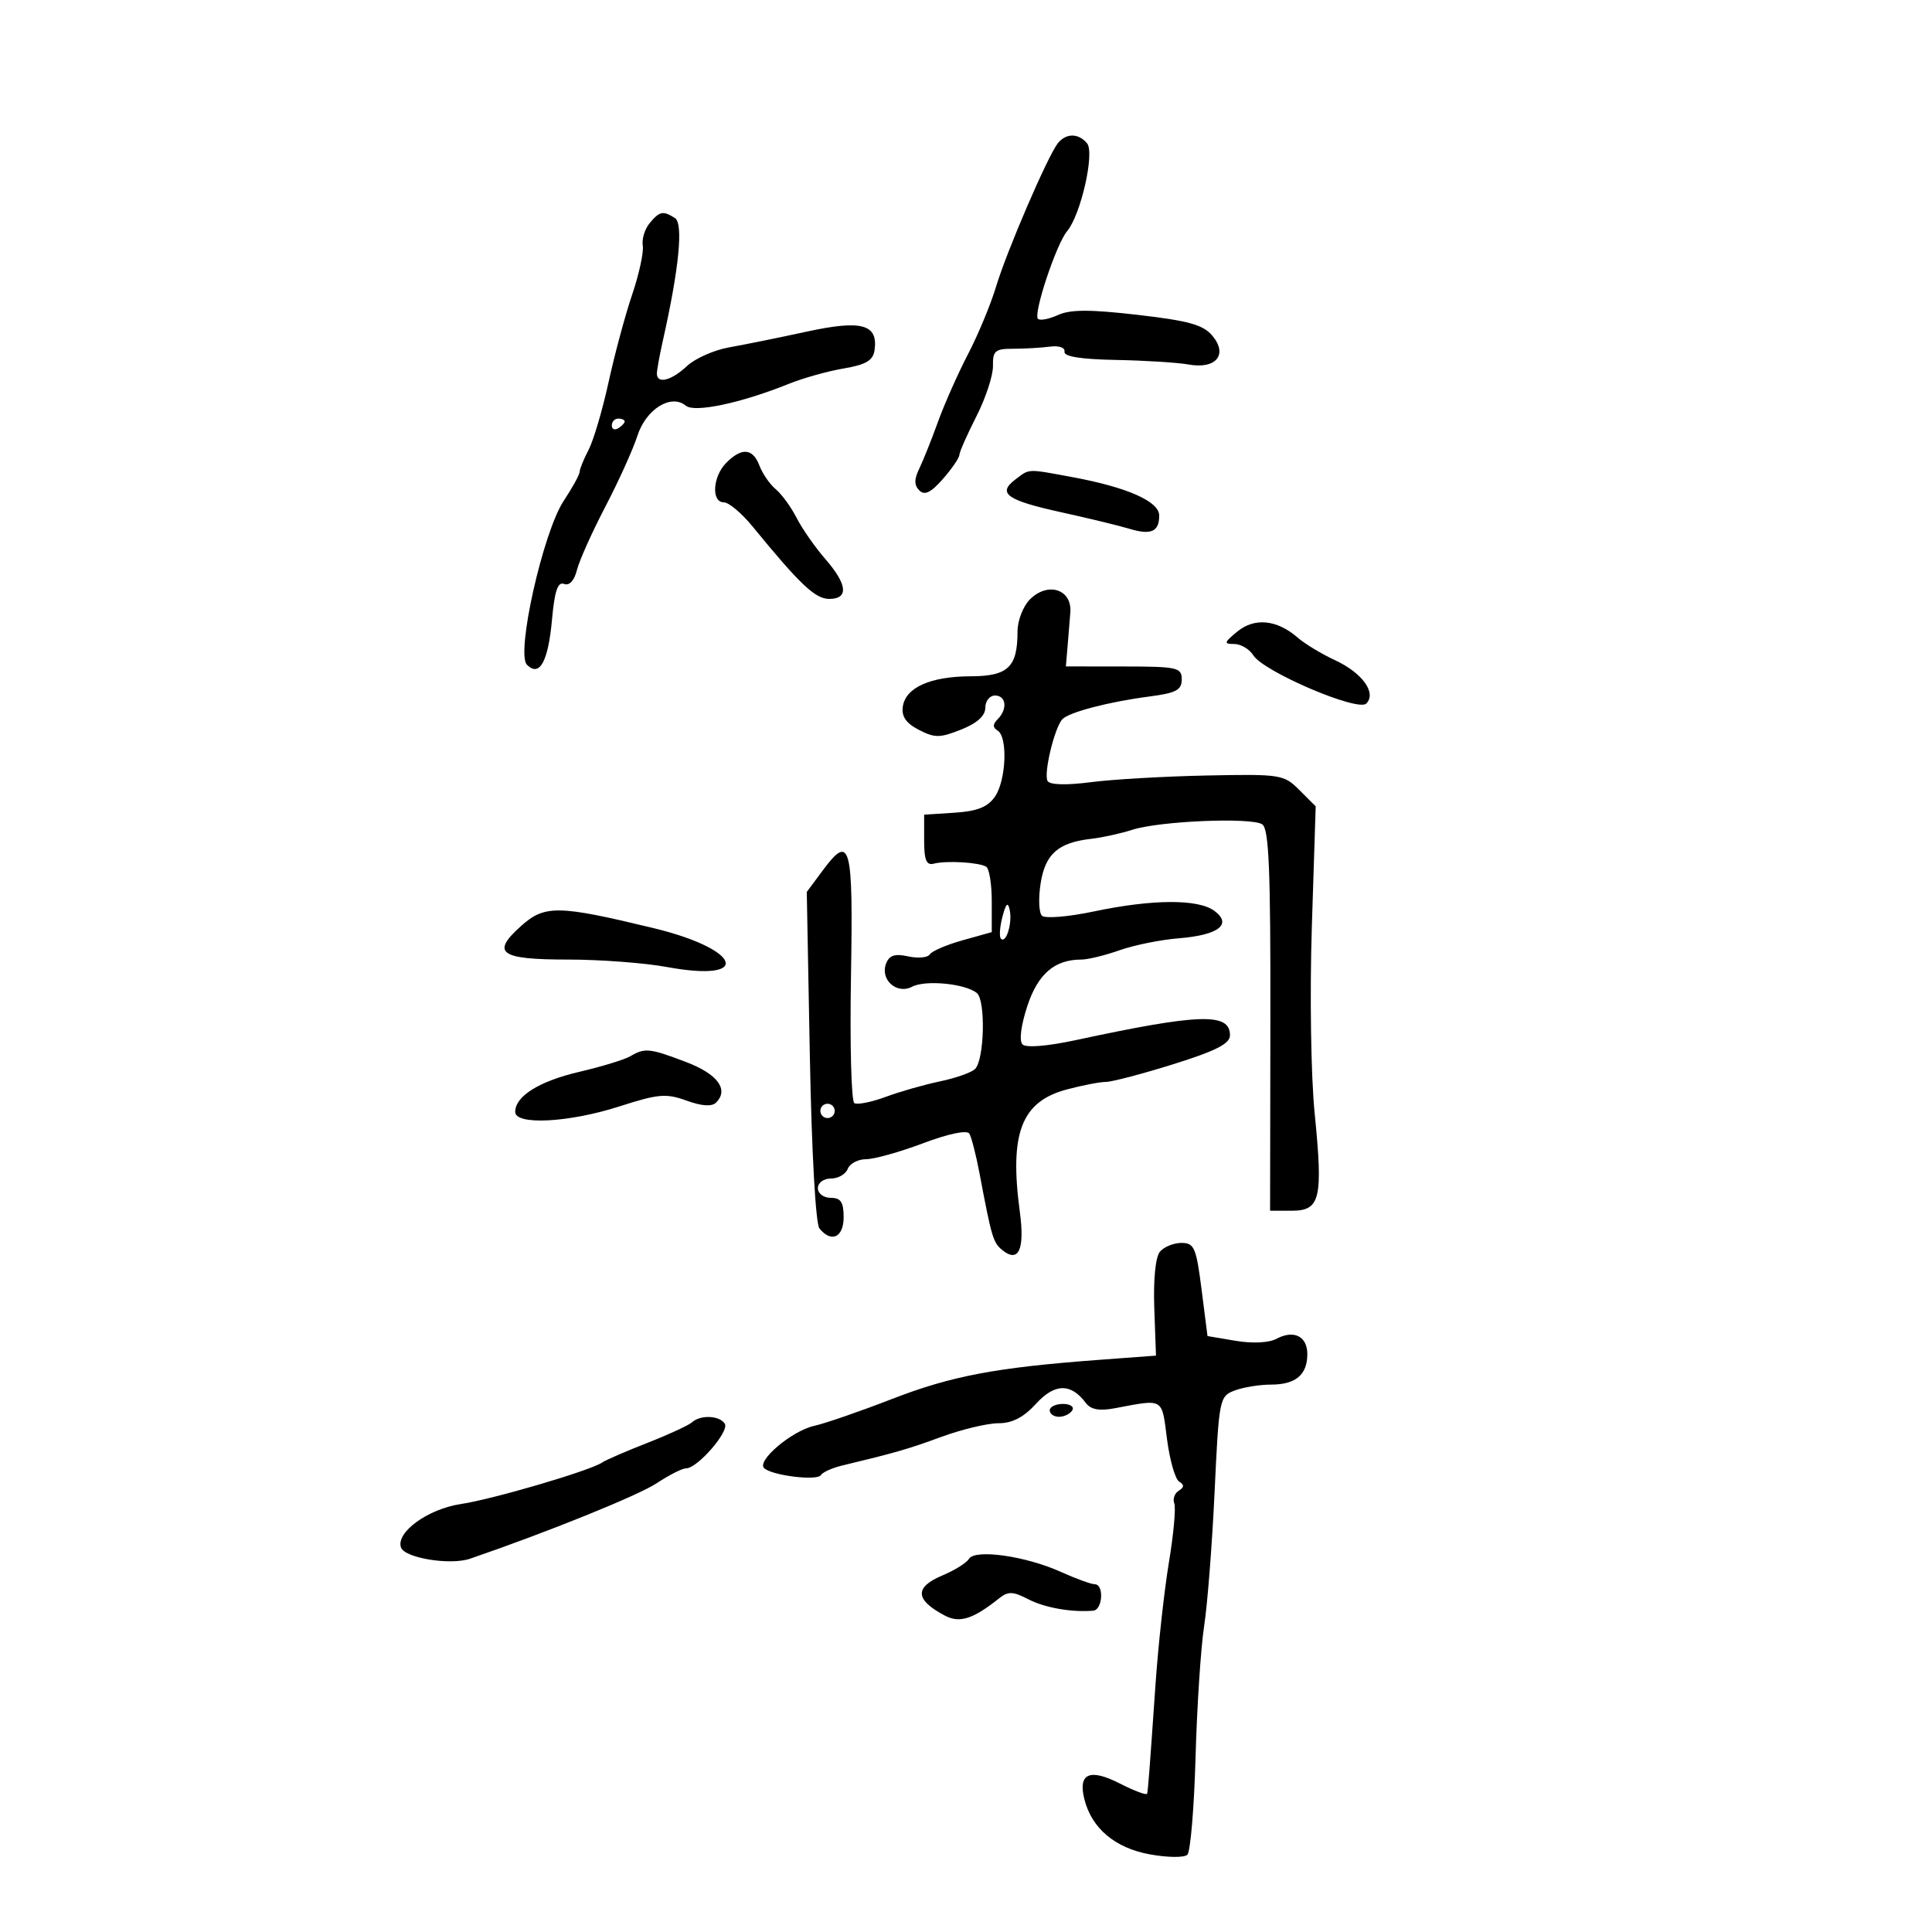 <svg xmlns="http://www.w3.org/2000/svg" width="300" height="300" viewBox="0 0 300 300" version="1.1">
	<path d="M 164.256 22.250 C 162.685 24.238, 156.318 39.017, 154.671 44.500 C 153.845 47.250, 151.883 51.975, 150.311 55 C 148.739 58.025, 146.641 62.750, 145.649 65.500 C 144.657 68.250, 143.349 71.522, 142.743 72.770 C 141.937 74.429, 141.940 75.340, 142.754 76.154 C 143.571 76.971, 144.540 76.501, 146.402 74.383 C 147.796 72.797, 148.951 71.115, 148.968 70.645 C 148.986 70.175, 150.178 67.475, 151.618 64.645 C 153.058 61.815, 154.214 58.297, 154.187 56.826 C 154.144 54.477, 154.525 54.152, 157.319 54.154 C 159.069 54.154, 161.625 54.008, 163 53.828 C 164.450 53.638, 165.413 53.970, 165.294 54.619 C 165.157 55.360, 167.857 55.790, 173.294 55.892 C 177.807 55.977, 182.879 56.295, 184.564 56.600 C 188.814 57.367, 190.714 55.078, 188.265 52.143 C 186.841 50.435, 184.602 49.808, 176.664 48.892 C 169.244 48.036, 166.203 48.042, 164.284 48.916 C 162.886 49.553, 161.486 49.819, 161.174 49.507 C 160.412 48.746, 164.013 37.915, 165.697 35.903 C 167.834 33.349, 170.018 23.726, 168.795 22.253 C 167.467 20.652, 165.521 20.651, 164.256 22.250 M 100.873 34.654 C 100.118 35.563, 99.640 37.130, 99.810 38.137 C 99.980 39.143, 99.240 42.561, 98.164 45.733 C 97.089 48.905, 95.439 55.029, 94.498 59.342 C 93.556 63.655, 92.162 68.380, 91.399 69.842 C 90.636 71.304, 90.010 72.847, 90.006 73.271 C 90.003 73.696, 88.890 75.721, 87.533 77.771 C 84.323 82.621, 80.090 101.490, 81.822 103.222 C 83.780 105.180, 85.121 102.762, 85.716 96.197 C 86.120 91.745, 86.611 90.297, 87.590 90.673 C 88.411 90.988, 89.171 90.167, 89.585 88.517 C 89.953 87.051, 91.939 82.622, 93.998 78.676 C 96.058 74.729, 98.295 69.785, 98.969 67.688 C 100.310 63.522, 104.205 61.096, 106.498 62.998 C 107.852 64.122, 115.119 62.578, 122.504 59.596 C 124.706 58.707, 128.531 57.636, 131.004 57.216 C 134.474 56.626, 135.568 55.981, 135.798 54.389 C 136.383 50.346, 133.808 49.637, 125.278 51.493 C 121 52.423, 115.578 53.523, 113.230 53.937 C 110.881 54.351, 107.927 55.659, 106.666 56.845 C 104.251 59.113, 102 59.677, 102 58.014 C 102 57.472, 102.431 55.110, 102.958 52.764 C 105.451 41.662, 106.131 34.699, 104.804 33.858 C 102.950 32.682, 102.420 32.789, 100.873 34.654 M 95 66.059 C 95 66.641, 95.450 66.840, 96 66.500 C 96.550 66.160, 97 65.684, 97 65.441 C 97 65.198, 96.550 65, 96 65 C 95.450 65, 95 65.477, 95 66.059 M 112.750 71.893 C 110.659 74.014, 110.428 78, 112.396 78 C 113.164 78, 115.172 79.688, 116.858 81.750 C 124.226 90.763, 126.587 92.996, 128.750 92.998 C 131.820 93.001, 131.599 90.757, 128.139 86.785 C 126.565 84.978, 124.570 82.117, 123.705 80.427 C 122.840 78.737, 121.380 76.731, 120.462 75.968 C 119.543 75.206, 118.400 73.551, 117.921 72.291 C 116.890 69.581, 115.161 69.448, 112.750 71.893 M 157.650 74.465 C 154.819 76.610, 156.318 77.680, 164.757 79.536 C 169.016 80.472, 173.789 81.630, 175.365 82.107 C 178.735 83.129, 180 82.568, 180 80.050 C 180 77.860, 175.025 75.661, 166.514 74.087 C 159.395 72.771, 159.915 72.749, 157.650 74.465 M 159.926 93.074 C 158.862 94.138, 158 96.373, 158 98.066 C 158 103.597, 156.531 104.998, 150.715 105.015 C 144.478 105.032, 140.614 106.759, 140.188 109.717 C 139.966 111.257, 140.690 112.305, 142.688 113.335 C 145.154 114.606, 145.962 114.600, 149.250 113.285 C 151.735 112.292, 153 111.147, 153 109.893 C 153 108.852, 153.675 108, 154.500 108 C 156.248 108, 156.485 110.115, 154.913 111.687 C 154.130 112.470, 154.130 112.962, 154.913 113.446 C 156.518 114.438, 156.233 121.222, 154.481 123.723 C 153.357 125.328, 151.731 125.971, 148.231 126.196 L 143.500 126.500 143.500 130.500 C 143.500 133.563, 143.851 134.408, 145 134.109 C 146.943 133.602, 152.029 133.900, 153.138 134.585 C 153.612 134.878, 154 137.283, 154 139.929 L 154 144.740 149.474 146.007 C 146.985 146.704, 144.692 147.689, 144.379 148.196 C 144.066 148.702, 142.559 148.843, 141.032 148.507 C 138.949 148.050, 138.087 148.330, 137.590 149.626 C 136.630 152.129, 139.257 154.462, 141.633 153.217 C 143.701 152.134, 149.841 152.727, 151.677 154.187 C 153.072 155.297, 152.862 164.538, 151.409 165.991 C 150.864 166.536, 148.411 167.402, 145.959 167.915 C 143.506 168.428, 139.701 169.515, 137.503 170.330 C 135.304 171.145, 133.124 171.576, 132.657 171.288 C 132.191 171, 131.957 162.190, 132.137 151.710 C 132.494 130.996, 132.060 129.368, 127.729 135.197 L 125.275 138.500 125.753 164 C 126.032 178.849, 126.653 190.022, 127.239 190.750 C 129.084 193.042, 131 192.150, 131 189 C 131 186.667, 130.556 186, 129 186 C 127.889 186, 127 185.333, 127 184.500 C 127 183.659, 127.892 183, 129.031 183 C 130.149 183, 131.322 182.325, 131.638 181.500 C 131.955 180.675, 133.237 180, 134.488 180 C 135.739 180, 139.721 178.886, 143.337 177.525 C 147.305 176.032, 150.153 175.438, 150.517 176.028 C 150.849 176.565, 151.567 179.367, 152.111 182.253 C 153.960 192.058, 154.217 192.935, 155.565 194.054 C 158.156 196.204, 159.158 194.089, 158.358 188.154 C 156.716 175.963, 158.595 171.058, 165.625 169.178 C 168.047 168.530, 170.787 168, 171.714 168 C 172.641 168, 177.355 166.762, 182.191 165.250 C 188.790 163.186, 190.985 162.068, 190.991 160.769 C 191.009 157.224, 186.311 157.368, 167.096 161.499 C 162.647 162.456, 159.328 162.728, 158.781 162.181 C 158.234 161.634, 158.525 159.272, 159.509 156.262 C 161.153 151.237, 163.744 149, 167.921 149 C 168.926 149, 171.595 148.349, 173.852 147.552 C 176.109 146.756, 180.240 145.921, 183.032 145.698 C 189.223 145.201, 191.395 143.526, 188.559 141.433 C 186.045 139.578, 178.975 139.612, 169.889 141.523 C 165.839 142.375, 162.267 142.667, 161.786 142.186 C 161.312 141.712, 161.227 139.435, 161.596 137.126 C 162.324 132.573, 164.333 130.824, 169.500 130.244 C 171.150 130.059, 174.018 129.425, 175.872 128.836 C 180.118 127.487, 194.208 126.893, 195.981 127.988 C 197.041 128.643, 197.301 134.823, 197.264 158.405 L 197.218 188 200.590 188 C 205.023 188, 205.461 186.131, 204.137 172.847 C 203.558 167.039, 203.368 154.320, 203.703 143.855 L 204.301 125.210 201.786 122.695 C 199.349 120.258, 198.900 120.187, 187.385 120.419 C 180.848 120.551, 172.749 121.018, 169.387 121.456 C 165.615 121.948, 163.045 121.881, 162.675 121.283 C 162.009 120.206, 163.737 112.973, 164.971 111.672 C 166 110.586, 172.245 108.960, 178.500 108.149 C 182.617 107.615, 183.500 107.147, 183.500 105.500 C 183.500 103.649, 182.830 103.499, 174.504 103.490 L 165.509 103.481 165.845 99.490 C 166.031 97.296, 166.195 95.275, 166.210 95 C 166.403 91.464, 162.678 90.322, 159.926 93.074 M 192.139 98.061 C 190.046 99.780, 189.990 100, 191.649 100 C 192.677 100, 194.012 100.790, 194.616 101.756 C 196.205 104.302, 210.844 110.556, 212.151 109.249 C 213.796 107.604, 211.541 104.479, 207.285 102.506 C 205.203 101.541, 202.600 99.967, 201.500 99.007 C 198.303 96.218, 194.812 95.866, 192.139 98.061 M 155.655 142.368 C 155.241 143.945, 155.139 145.472, 155.428 145.761 C 156.233 146.566, 157.217 143.346, 156.789 141.308 C 156.508 139.975, 156.210 140.254, 155.655 142.368 M 80.913 143.787 C 76.199 147.998, 77.598 149, 88.194 149 C 93.185 149, 100.082 149.518, 103.519 150.151 C 116.892 152.616, 115.152 147.422, 101.500 144.123 C 86.644 140.534, 84.591 140.500, 80.913 143.787 M 97.867 164.015 C 96.968 164.539, 93.436 165.621, 90.018 166.419 C 83.723 167.887, 80 170.205, 80 172.655 C 80 174.761, 88.367 174.319, 96.185 171.801 C 102.216 169.859, 103.431 169.754, 106.605 170.902 C 108.987 171.763, 110.534 171.866, 111.193 171.207 C 113.221 169.179, 111.425 166.765, 106.500 164.897 C 100.845 162.753, 100.148 162.682, 97.867 164.015 M 127.553 171.915 C 127.231 172.436, 127.394 173.125, 127.915 173.447 C 128.436 173.769, 129.125 173.606, 129.447 173.085 C 129.769 172.564, 129.606 171.875, 129.085 171.553 C 128.564 171.231, 127.875 171.394, 127.553 171.915 M 180.108 194.369 C 179.426 195.191, 179.078 198.690, 179.236 203.119 L 179.500 210.500 170.500 211.169 C 154.639 212.349, 147.705 213.664, 138.494 217.239 C 133.541 219.161, 128.120 221.034, 126.446 221.402 C 122.963 222.167, 117.420 226.860, 118.667 227.987 C 119.937 229.135, 126.896 229.978, 127.467 229.054 C 127.744 228.605, 129.215 227.940, 130.735 227.575 C 139.107 225.564, 140.989 225.020, 146.225 223.100 C 149.374 221.945, 153.337 221, 155.031 221 C 157.187 221, 158.945 220.089, 160.884 217.965 C 163.784 214.791, 166.282 214.751, 168.600 217.843 C 169.380 218.883, 170.690 219.125, 173.100 218.672 C 180.799 217.227, 180.376 216.979, 181.208 223.433 C 181.629 226.696, 182.478 229.677, 183.094 230.058 C 183.910 230.563, 183.896 230.946, 183.039 231.476 C 182.392 231.876, 182.079 232.765, 182.343 233.452 C 182.607 234.139, 182.232 238.256, 181.509 242.601 C 180.786 246.945, 179.851 255.450, 179.431 261.500 C 178.440 275.752, 178.276 277.893, 178.125 278.520 C 178.056 278.807, 176.146 278.095, 173.881 276.939 C 169.202 274.552, 167.372 275.364, 168.380 279.379 C 169.513 283.892, 173.123 286.944, 178.500 287.936 C 181.251 288.443, 183.892 288.475, 184.372 288.006 C 184.852 287.538, 185.426 280.708, 185.646 272.828 C 185.867 264.947, 186.466 255.800, 186.977 252.500 C 187.488 249.200, 188.219 239.826, 188.602 231.669 C 189.281 217.192, 189.355 216.815, 191.714 215.919 C 193.043 215.413, 195.586 215, 197.365 215 C 201.188 215, 203 213.479, 203 210.269 C 203 207.486, 200.902 206.447, 198.202 207.892 C 197.033 208.517, 194.489 208.641, 191.874 208.201 L 187.500 207.463 186.580 200.232 C 185.751 193.718, 185.441 193, 183.452 193 C 182.238 193, 180.733 193.616, 180.108 194.369 M 163 219 C 163 219.550, 163.648 220, 164.441 220 C 165.234 220, 166.160 219.550, 166.500 219 C 166.840 218.450, 166.191 218, 165.059 218 C 163.927 218, 163 218.450, 163 219 M 107.450 220.856 C 106.927 221.327, 103.800 222.769, 100.500 224.061 C 97.200 225.352, 94.050 226.719, 93.500 227.097 C 91.666 228.358, 76.567 232.796, 71.563 233.545 C 66.466 234.307, 61.473 237.919, 62.258 240.275 C 62.810 241.930, 69.915 243.093, 73 242.033 C 85.088 237.882, 99.127 232.203, 101.982 230.309 C 103.897 229.039, 105.951 228, 106.545 228 C 108.297 228, 113.279 222.260, 112.550 221.081 C 111.751 219.789, 108.780 219.657, 107.450 220.856 M 150.467 242.054 C 150.076 242.687, 148.236 243.839, 146.378 244.615 C 141.952 246.465, 142.061 248.416, 146.727 250.873 C 149.018 252.079, 151.100 251.414, 155.159 248.177 C 156.542 247.075, 157.292 247.100, 159.664 248.326 C 162.233 249.655, 166.400 250.390, 169.750 250.106 C 171.230 249.980, 171.462 246, 169.989 246 C 169.433 246, 167.071 245.139, 164.739 244.086 C 159.279 241.620, 151.426 240.502, 150.467 242.054" stroke="none" fill="black" fill-rule="evenodd"/>
</svg>